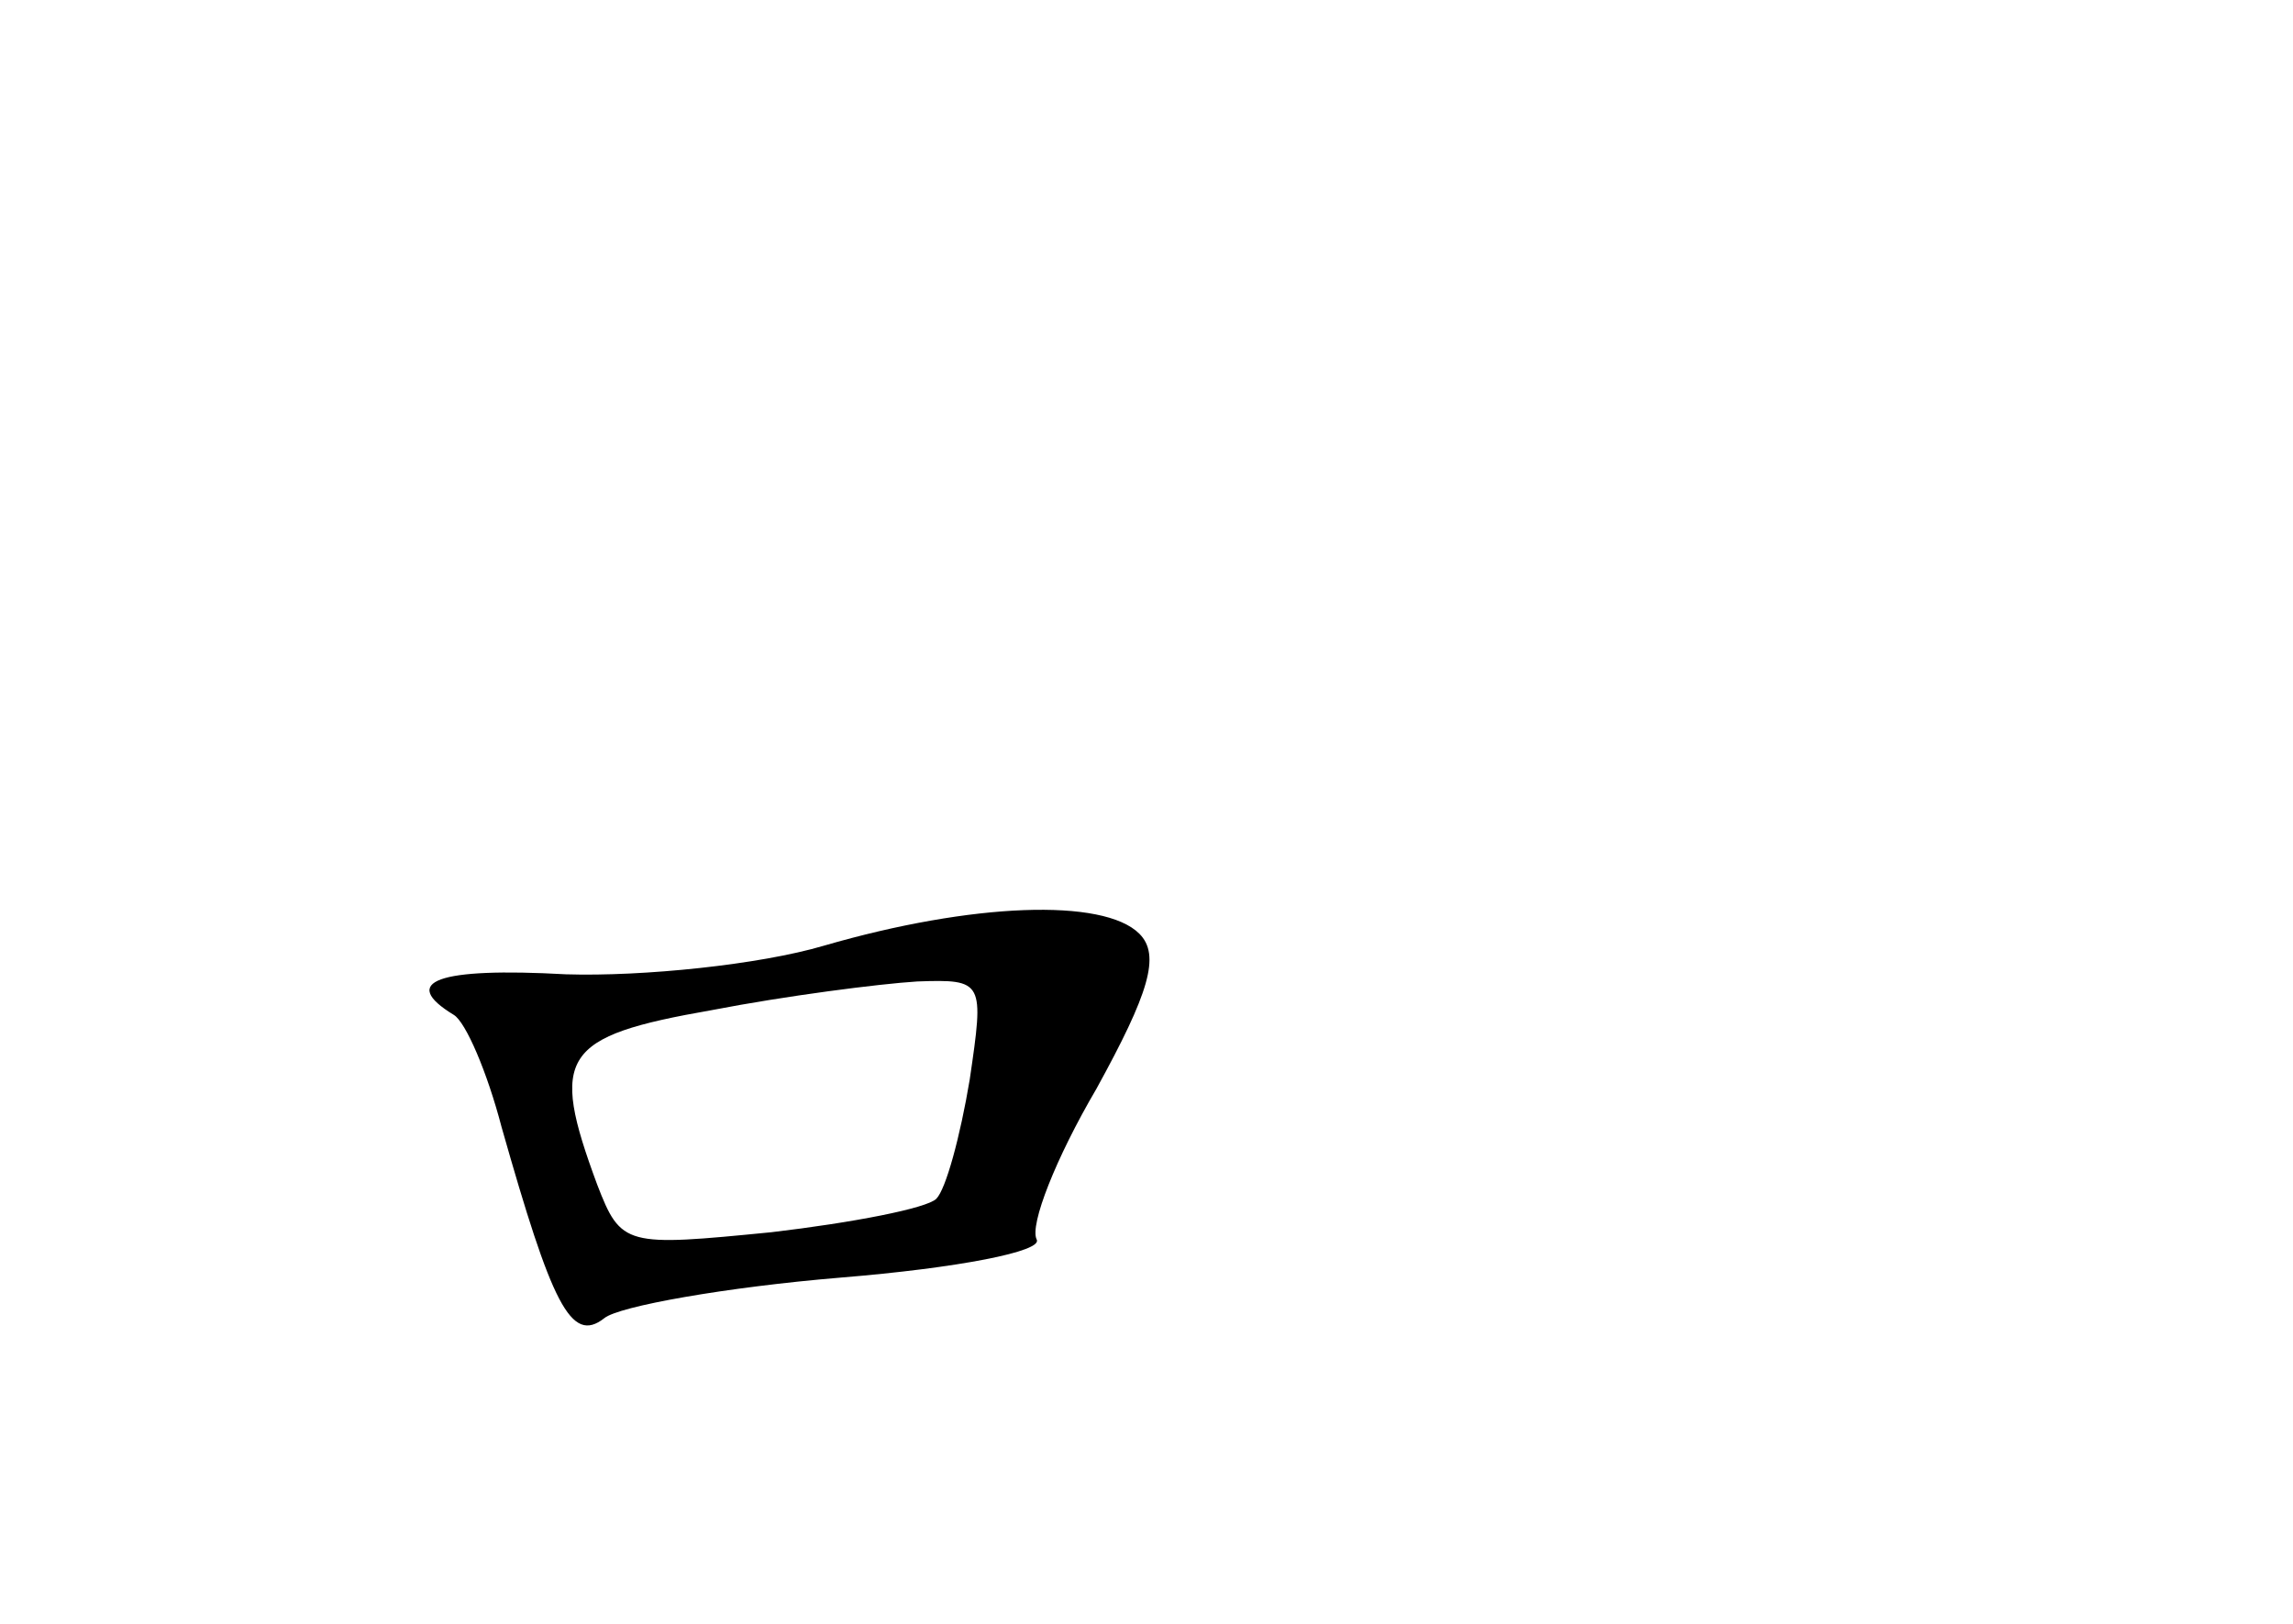 <?xml version="1.0" standalone="no"?>
<!DOCTYPE svg PUBLIC "-//W3C//DTD SVG 20010904//EN"
 "http://www.w3.org/TR/2001/REC-SVG-20010904/DTD/svg10.dtd">
<svg version="1.0" xmlns="http://www.w3.org/2000/svg"
 width="96pt" height="68pt" viewBox="0 0 96 68"
 preserveAspectRatio="xMidYMid meet">
<g transform="translate(0,68) scale(0.1,-0.1)"
fill="#000000" stroke="none">
<path d="M345 284 c-27 -8 -76 -13 -108 -12 -54 3 -70 -3 -47 -17 5 -3 14 -24
20 -47 21 -74 29 -91 43 -80 6 5 51 13 99 17 49 4 85 11 82 16 -3 6 8 34 25
63 22 40 27 56 18 65 -15 15 -70 13 -132 -5z m61 -56 c-4 -24 -10 -46 -14 -50
-4 -4 -35 -10 -69 -14 -61 -6 -63 -6 -73 20 -20 54 -15 62 48 73 31 6 70 11
86 12 28 1 28 0 22 -41z"/>
</g>
</svg>

